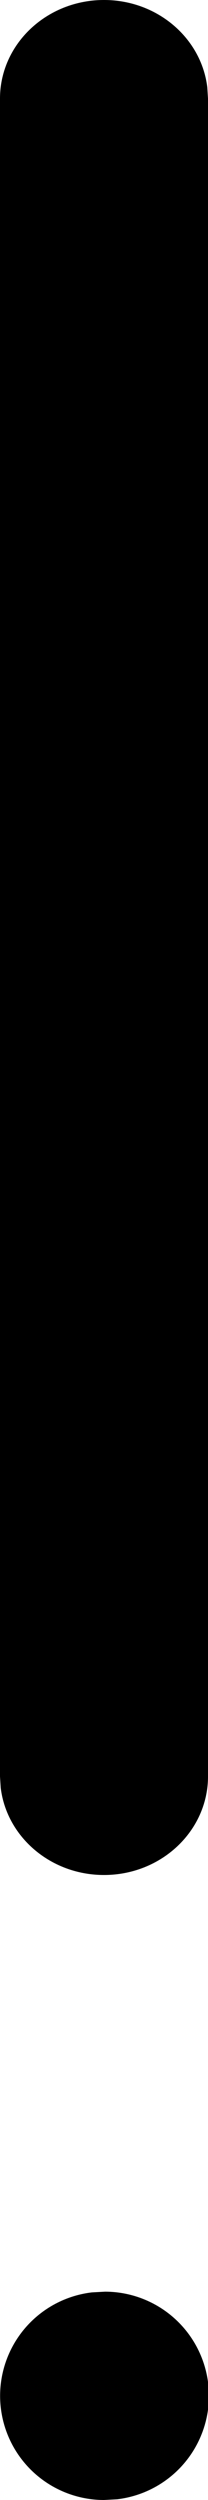 <svg width="2" height="24" xmlns="http://www.w3.org/2000/svg"><path d="M1.01 22a1 1 0 01.117 1.993L1 24a1 1 0 01-.117-1.993L1.01 22zM1 0c.513 0 .936.366.993.837L2 .947v16.106c0 .523-.448.947-1 .947-.513 0-.936-.366-.993-.837L0 17.053V.947C0 .424.448 0 1 0z"/></svg>

